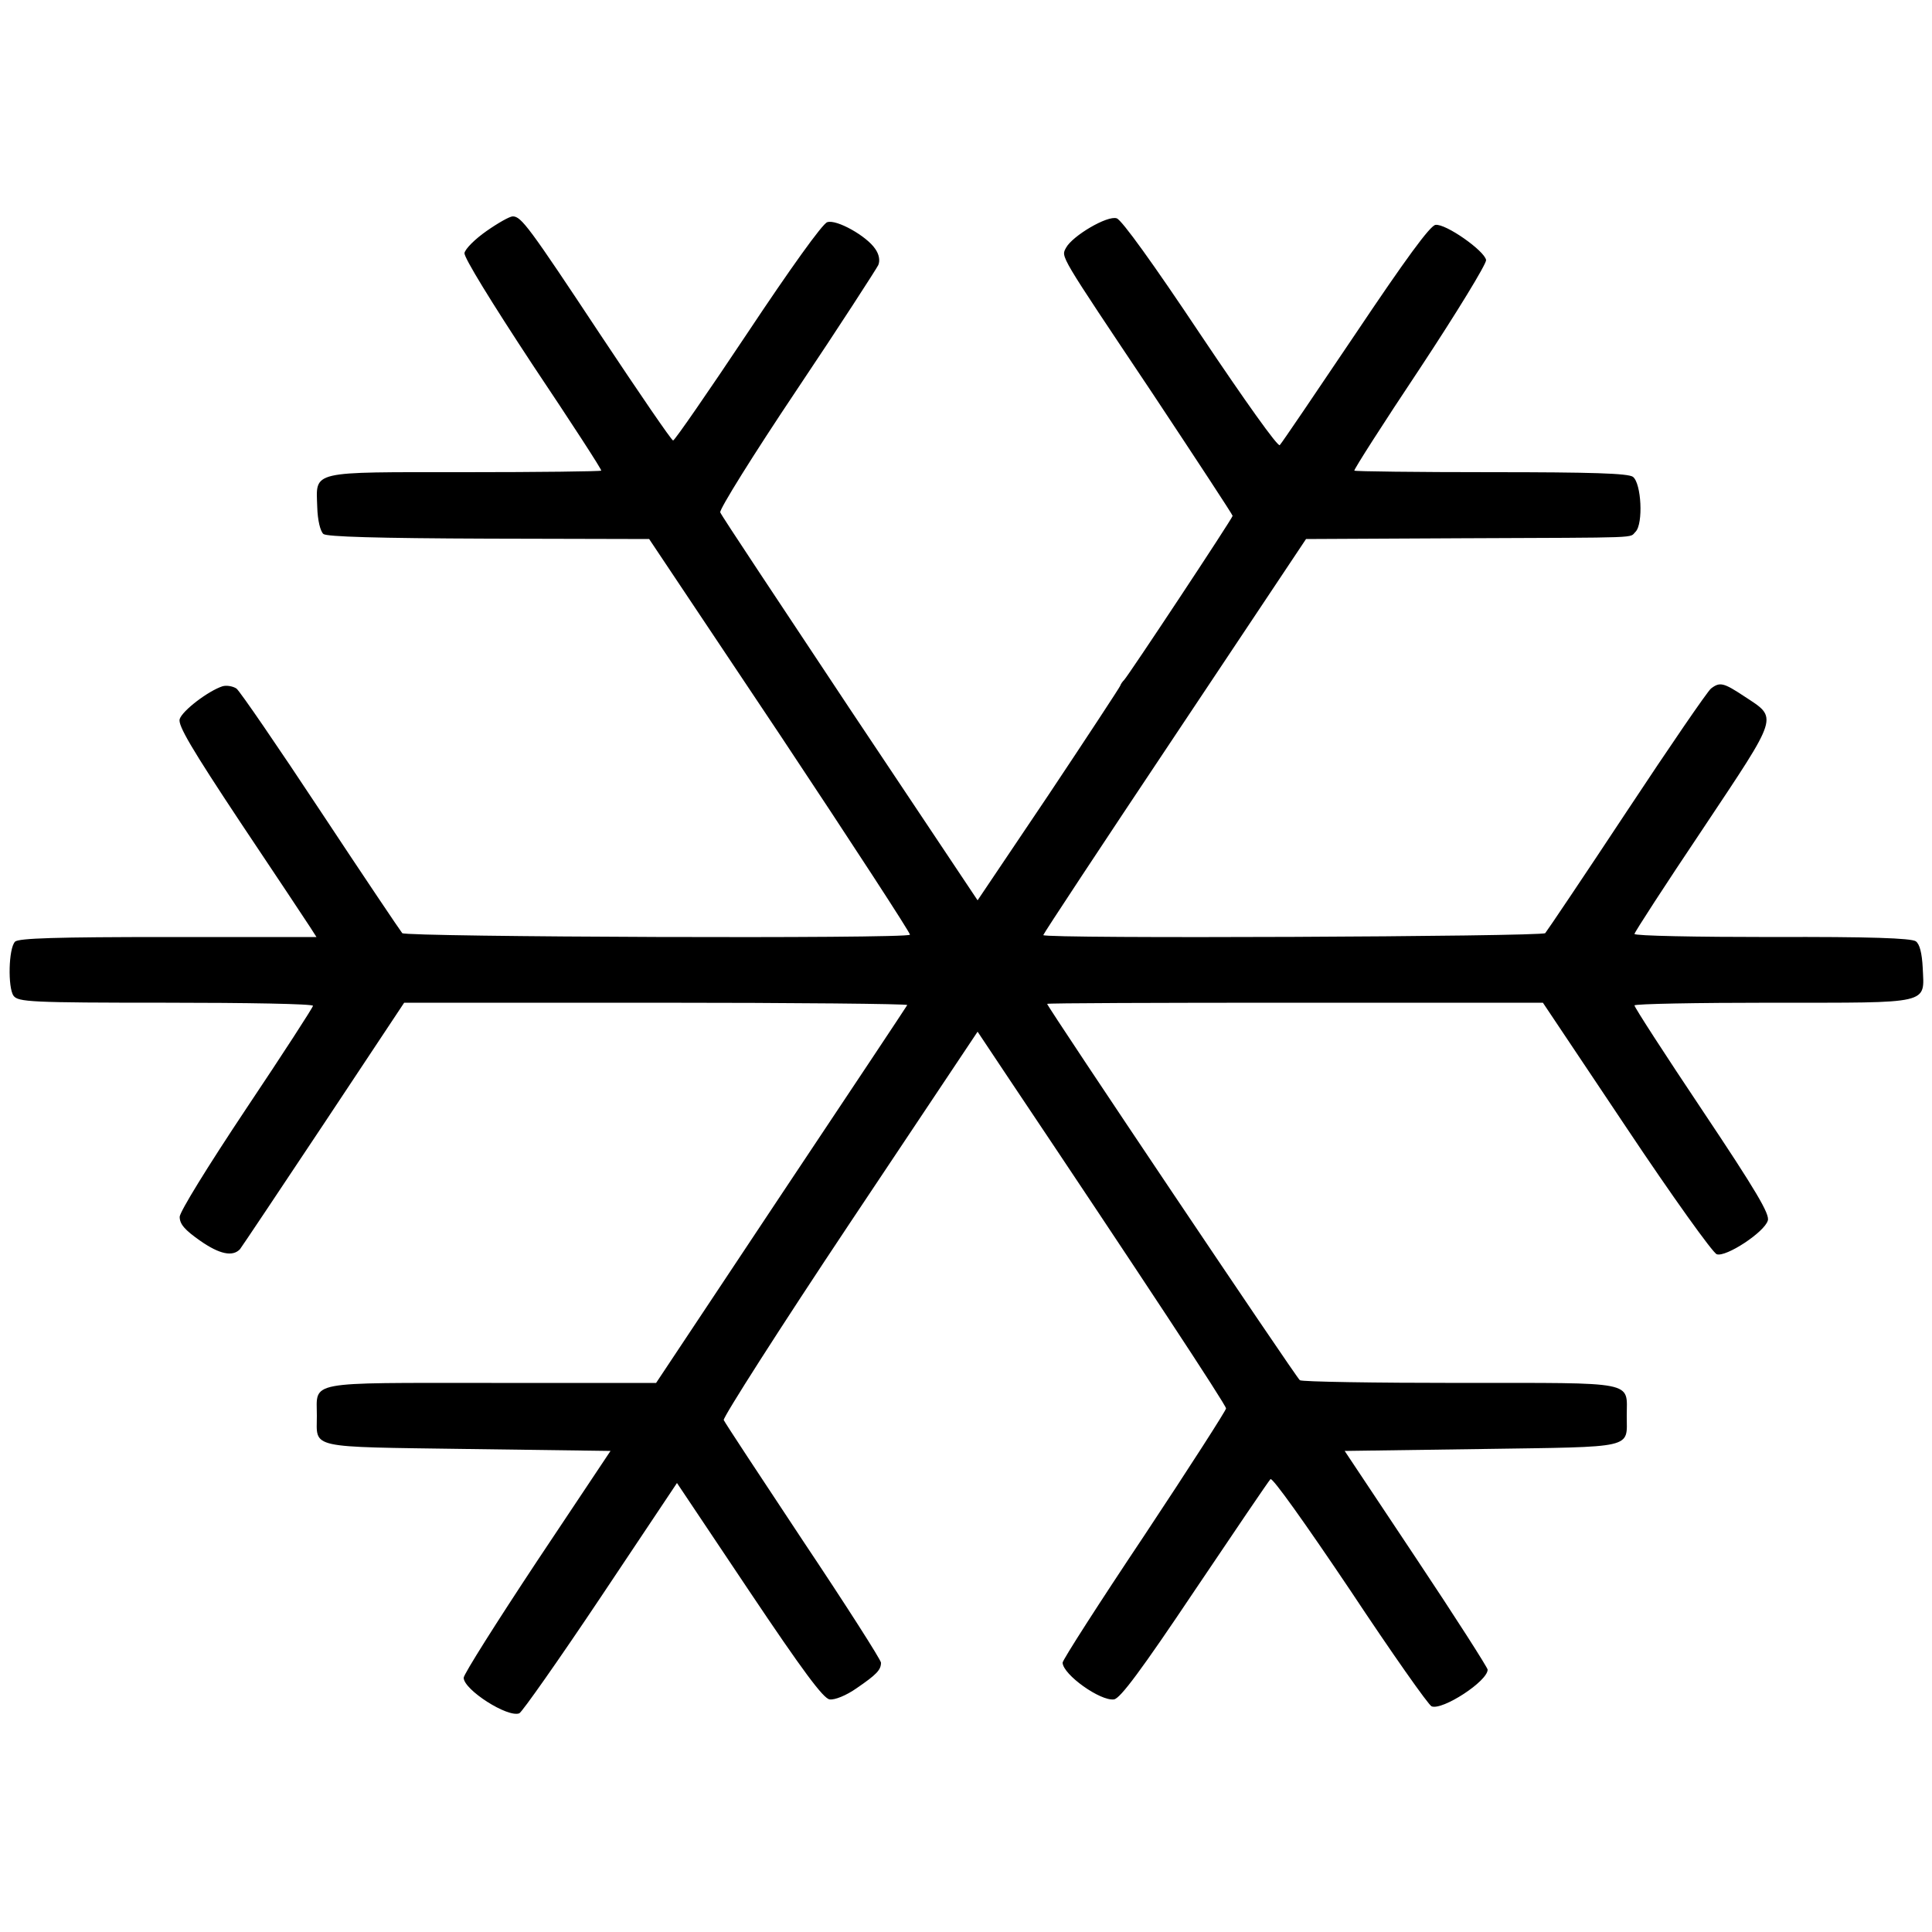 <?xml version="1.0" standalone="no"?>
<!DOCTYPE svg PUBLIC "-//W3C//DTD SVG 20010904//EN"
 "http://www.w3.org/TR/2001/REC-SVG-20010904/DTD/svg10.dtd">
<svg version="1.0" xmlns="http://www.w3.org/2000/svg"
 width="500pt" height="500pt" viewBox="0 0 500 500"
 preserveAspectRatio="xMidYMid meet">
<g transform="translate(0,500) scale(0.1,-0.1)"
fill="#000000" stroke="none">
<path d="M1259 4402 c-30 -21 -55 -46 -57 -57 -1 -12 69 -126 177 -290 99
-148 179 -271 177 -273 -3 -2 -161 -4 -353 -4 -404 0 -385 5 -382 -90 1 -35 8
-63 16 -70 9 -7 137 -11 428 -12 l415 -1 340 -509 c186 -280 337 -512 335
-515 -6 -11 -1304 -6 -1314 4 -5 6 -100 147 -211 315 -111 168 -209 311 -218
318 -9 6 -25 9 -36 6 -37 -12 -104 -63 -111 -85 -5 -16 31 -77 157 -267 91
-136 172 -258 181 -272 l16 -25 -384 0 c-288 0 -387 -3 -396 -12 -17 -17 -19
-119 -4 -140 12 -16 43 -18 394 -18 210 0 381 -3 381 -8 0 -4 -77 -123 -172
-265 -102 -153 -172 -267 -173 -281 0 -19 13 -34 53 -62 50 -35 84 -42 103
-22 4 5 101 150 216 323 l209 315 652 0 c359 0 651 -3 650 -6 -2 -4 -149 -225
-327 -492 l-323 -486 -426 0 c-484 0 -452 6 -452 -85 0 -86 -27 -80 390 -86
l370 -5 -190 -285 c-104 -157 -190 -293 -190 -302 0 -31 114 -104 144 -92 7 3
102 138 211 301 l197 295 186 -278 c140 -209 193 -280 209 -282 13 -2 43 10
70 29 51 35 63 47 63 66 0 7 -90 148 -201 314 -110 166 -203 307 -206 314 -2
7 144 236 326 509 l331 496 80 -120 c343 -512 563 -846 563 -855 0 -5 -95
-153 -211 -328 -117 -175 -212 -323 -212 -330 1 -31 98 -100 133 -95 16 2 71
76 209 282 103 153 191 283 196 288 5 5 89 -113 206 -287 108 -163 203 -298
211 -301 28 -11 145 65 145 95 0 5 -83 135 -185 288 l-185 278 356 5 c399 6
374 0 374 86 0 91 30 85 -430 85 -223 0 -410 3 -416 7 -9 6 -654 967 -654 974
0 2 289 3 642 3 l641 0 216 -323 c118 -177 224 -325 234 -328 24 -8 123 57
132 87 6 16 -30 77 -169 285 -97 145 -176 267 -176 272 0 4 161 7 357 7 414 0
393 -5 389 90 -2 39 -8 62 -18 69 -12 8 -118 12 -372 11 -196 0 -356 3 -356 8
0 4 79 126 177 272 199 299 195 285 107 343 -53 35 -63 38 -86 20 -9 -7 -107
-150 -218 -318 -111 -168 -206 -309 -211 -315 -9 -9 -1299 -15 -1299 -5 0 3
153 235 340 515 l340 510 402 2 c479 2 433 0 451 17 20 21 15 125 -7 142 -13
9 -105 12 -367 12 -193 0 -352 2 -354 4 -2 2 74 121 170 265 95 144 172 270
171 280 -4 24 -105 95 -131 91 -14 -2 -77 -88 -207 -282 -103 -153 -191 -283
-196 -288 -5 -5 -89 113 -205 286 -122 183 -204 297 -217 301 -24 8 -114 -45
-131 -76 -13 -25 -21 -11 223 -376 114 -172 208 -315 208 -318 0 -6 -272 -417
-281 -425 -3 -3 -8 -9 -10 -15 -2 -5 -86 -133 -186 -283 l-183 -272 -331 496
c-181 273 -333 501 -335 508 -3 7 86 150 198 317 112 167 206 313 211 323 5
12 2 28 -8 42 -22 33 -100 77 -124 69 -12 -3 -97 -122 -206 -286 -102 -153
-189 -279 -193 -279 -4 0 -88 123 -187 272 -186 281 -206 308 -228 308 -8 0
-38 -17 -68 -38z"/>
</g>
</svg>

